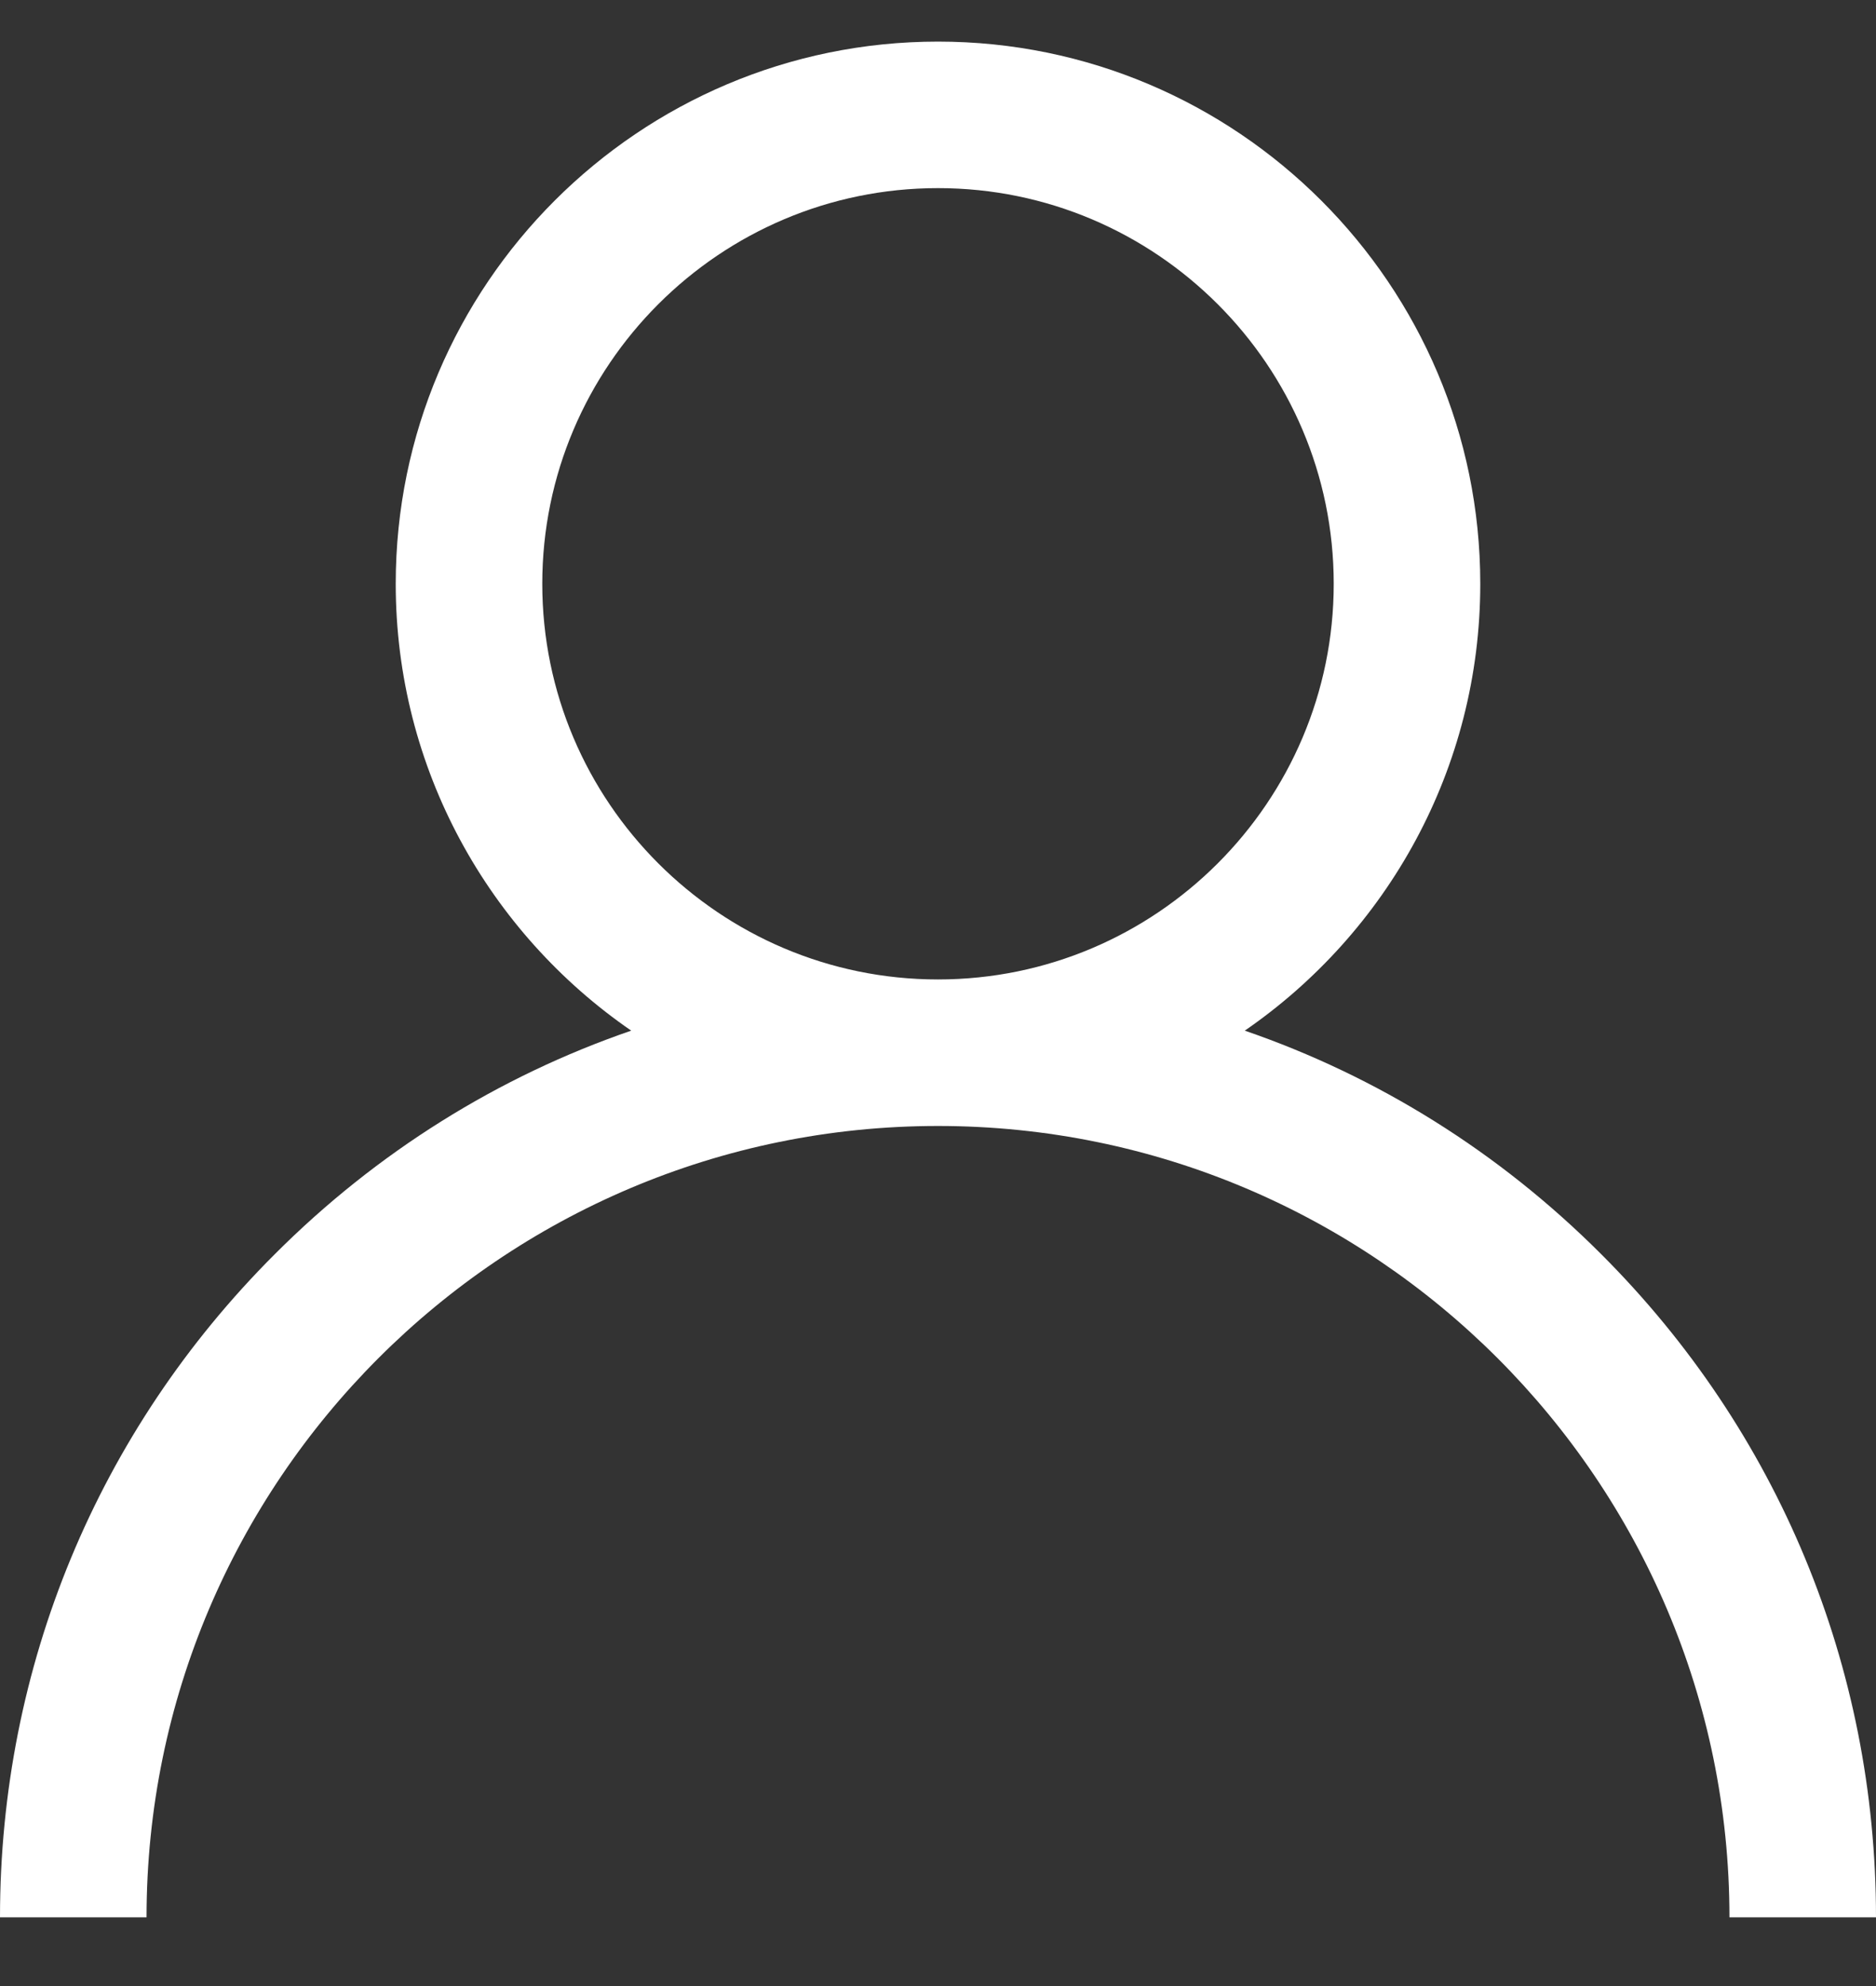<svg width="17" height="18" viewBox="0 0 17 18" fill="none" xmlns="http://www.w3.org/2000/svg">
<rect x="0" y="0" width="17" height="18" fill="#333333" stroke="none"/>
<g clip-path="url(#clip0_1277_220)">
<path d="M14.51 11.367C13.585 10.441 12.483 9.755 11.28 9.341C12.568 8.454 13.414 6.969 13.414 5.291C13.414 2.581 11.21 0.377 8.5 0.377C5.79 0.377 3.586 2.581 3.586 5.291C3.586 6.969 4.432 8.454 5.72 9.341C4.517 9.755 3.415 10.441 2.49 11.367C0.884 12.972 0 15.107 0 17.377H1.328C1.328 13.422 4.545 10.205 8.5 10.205C12.455 10.205 15.672 13.422 15.672 17.377H17C17 15.107 16.116 12.972 14.51 11.367ZM8.5 8.877C6.523 8.877 4.914 7.268 4.914 5.291C4.914 3.314 6.523 1.705 8.5 1.705C10.477 1.705 12.086 3.314 12.086 5.291C12.086 7.268 10.477 8.877 8.5 8.877Z" fill="white"/>
</g>
<defs>
<clipPath id="clip0_1277_220">
<rect width="17" height="17" fill="white" transform="translate(0 0.377)"/>
</clipPath>
</defs>
</svg>
